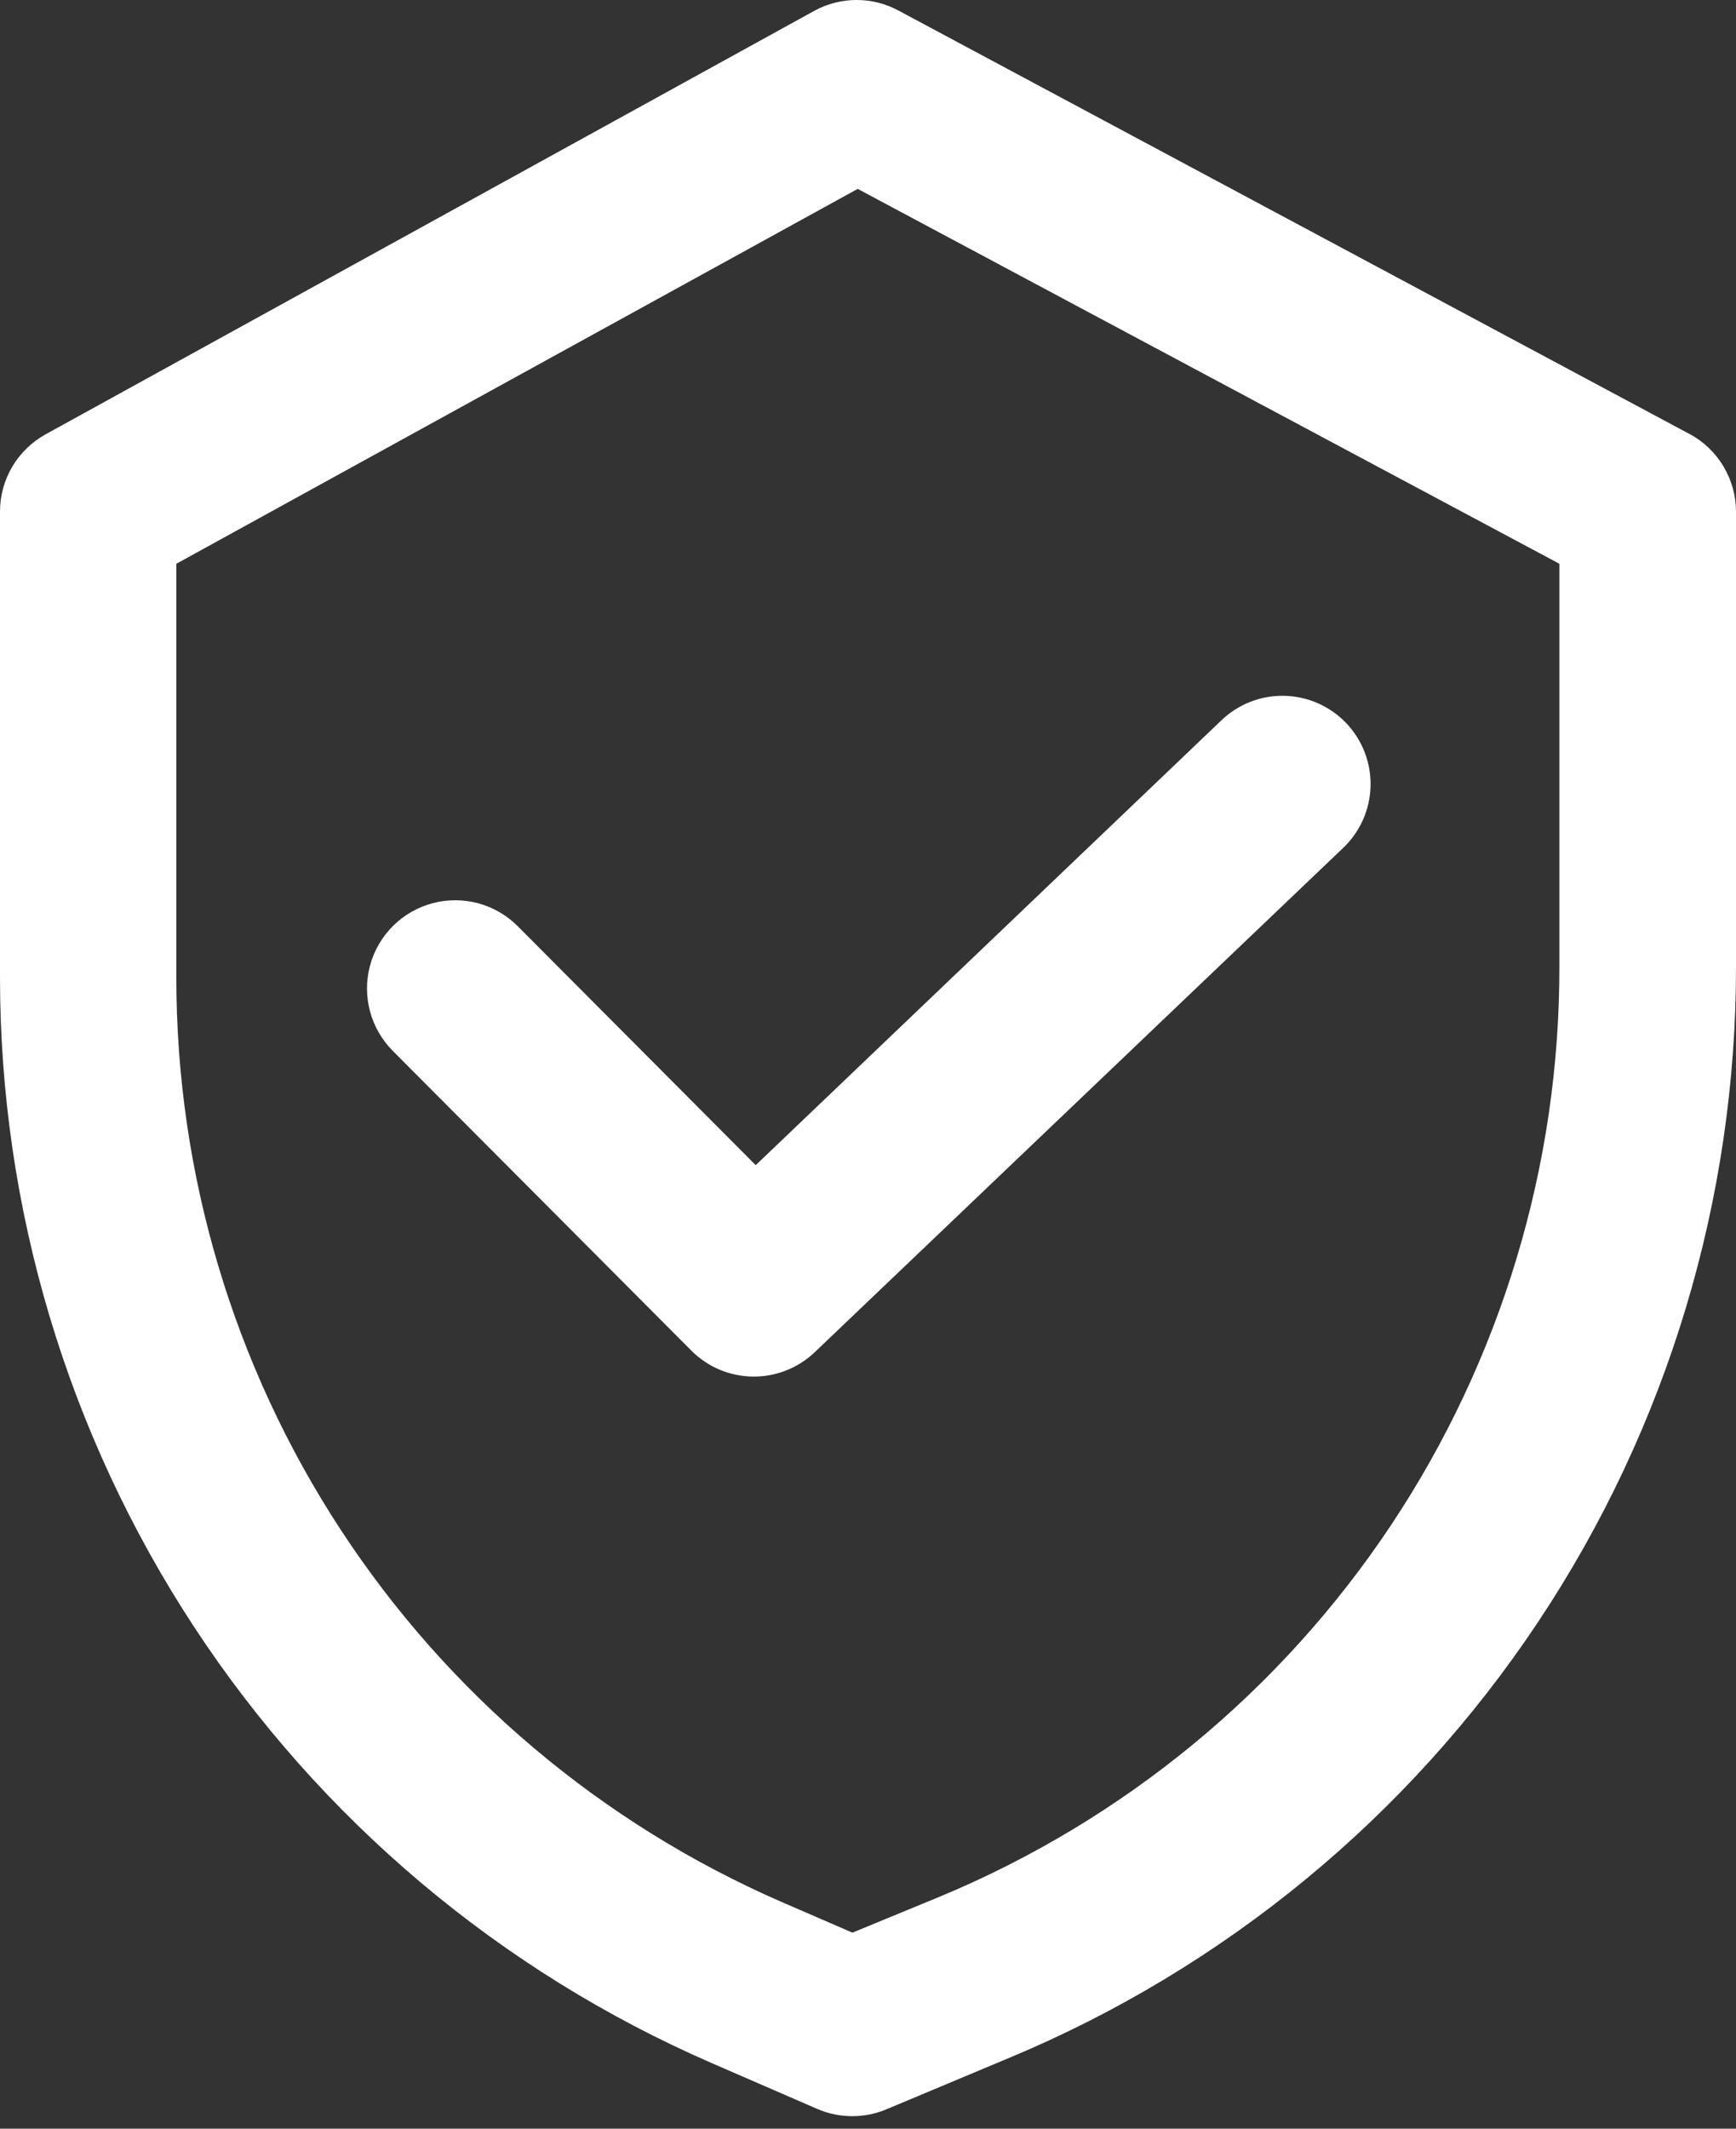 <svg width="31" height="38" viewBox="0 0 31 38" fill="none" xmlns="http://www.w3.org/2000/svg">
<rect x="0" y="0" width="31" height="38" fill="#333333" stroke="none"/>
<path d="M30.165 7.745L16.049 0.191C15.58 -0.064 15.014 -0.064 14.545 0.191L0.815 7.753C0.569 7.889 0.363 8.088 0.219 8.331C0.076 8.573 0 8.85 6.56828e-08 9.131V17.445C-0 21.564 1.203 25.593 3.462 29.037C5.721 32.481 8.937 35.191 12.715 36.832L14.601 37.651C14.995 37.819 15.442 37.819 15.837 37.651L18.01 36.741C21.861 35.139 25.151 32.431 27.463 28.959C29.776 25.487 31.006 21.407 31 17.235V9.134C31 8.848 30.922 8.569 30.775 8.324C30.628 8.079 30.418 7.879 30.166 7.744L30.165 7.745ZM27.846 17.248C27.853 20.798 26.806 24.27 24.84 27.226C22.873 30.181 20.074 32.487 16.797 33.852L15.222 34.501L13.95 33.95C10.738 32.55 8.004 30.242 6.085 27.31C4.166 24.378 3.146 20.949 3.149 17.445V10.064L15.316 3.372L27.846 10.064L27.846 17.248Z" fill="white"/>
<path d="M9.243 16.532C8.845 16.134 8.265 15.979 7.721 16.125C7.178 16.27 6.753 16.695 6.607 17.239C6.462 17.782 6.617 18.362 7.015 18.761L12.349 24.114C12.64 24.405 13.034 24.57 13.445 24.574C13.856 24.579 14.252 24.422 14.55 24.138L23.974 15.147C24.282 14.86 24.462 14.461 24.474 14.04C24.486 13.62 24.329 13.211 24.038 12.907C23.747 12.603 23.346 12.428 22.925 12.421C22.504 12.414 22.098 12.577 21.797 12.872L13.495 20.8L9.243 16.532Z" fill="white"/>
</svg>
